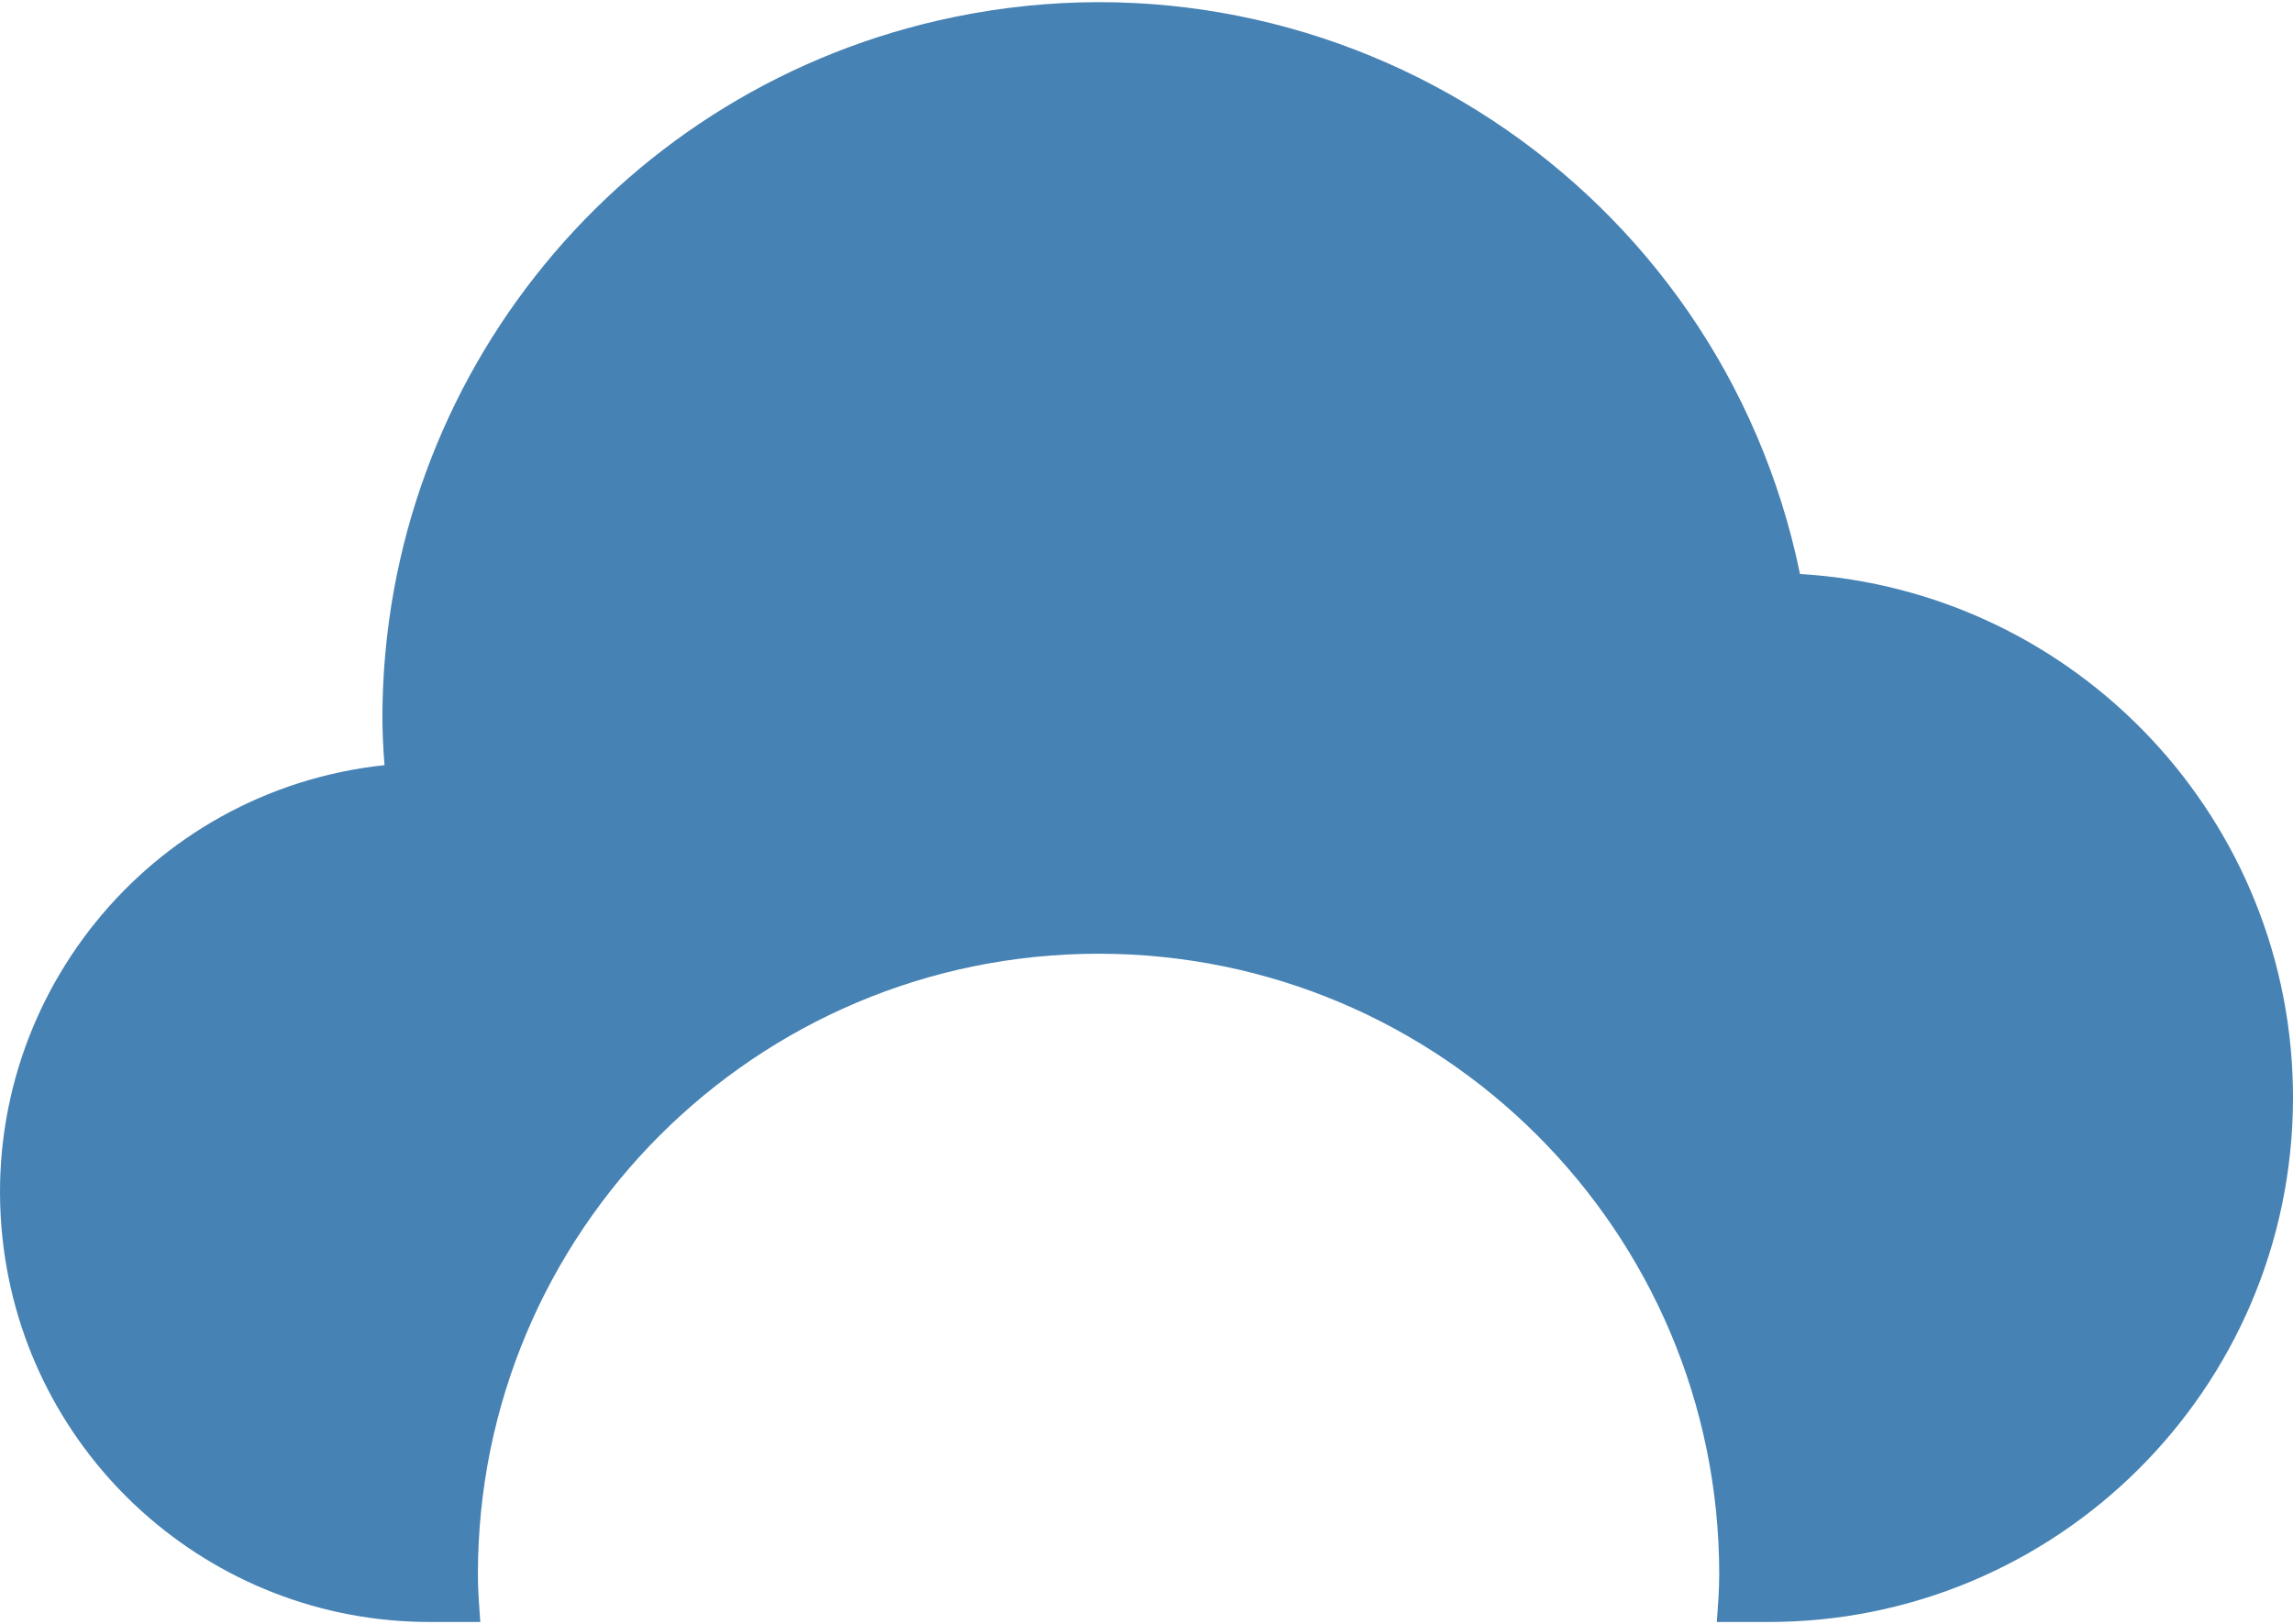 <svg width="48" height="34" viewBox="0 0 48 34" fill="none" xmlns="http://www.w3.org/2000/svg">
<path d="M37.68 12.018C36.011 3.908 28.084 -1.313 19.974 0.356C13.03 1.785 8.037 7.883 8.005 14.972C8.005 15.31 8.019 15.656 8.049 16.021C3.109 16.544 -0.472 20.973 0.051 25.913C0.535 30.492 4.4 33.966 9.004 33.961H10.054C10.03 33.629 10.004 33.3 10.004 32.962C10.004 25.786 15.821 19.969 22.996 19.969C30.172 19.969 35.989 25.786 35.989 32.962C35.989 33.3 35.963 33.629 35.939 33.961H36.988C43.053 33.978 47.983 29.075 48 23.009C48.016 17.19 43.489 12.368 37.68 12.018Z" fill="#4682B4"/>
</svg>
